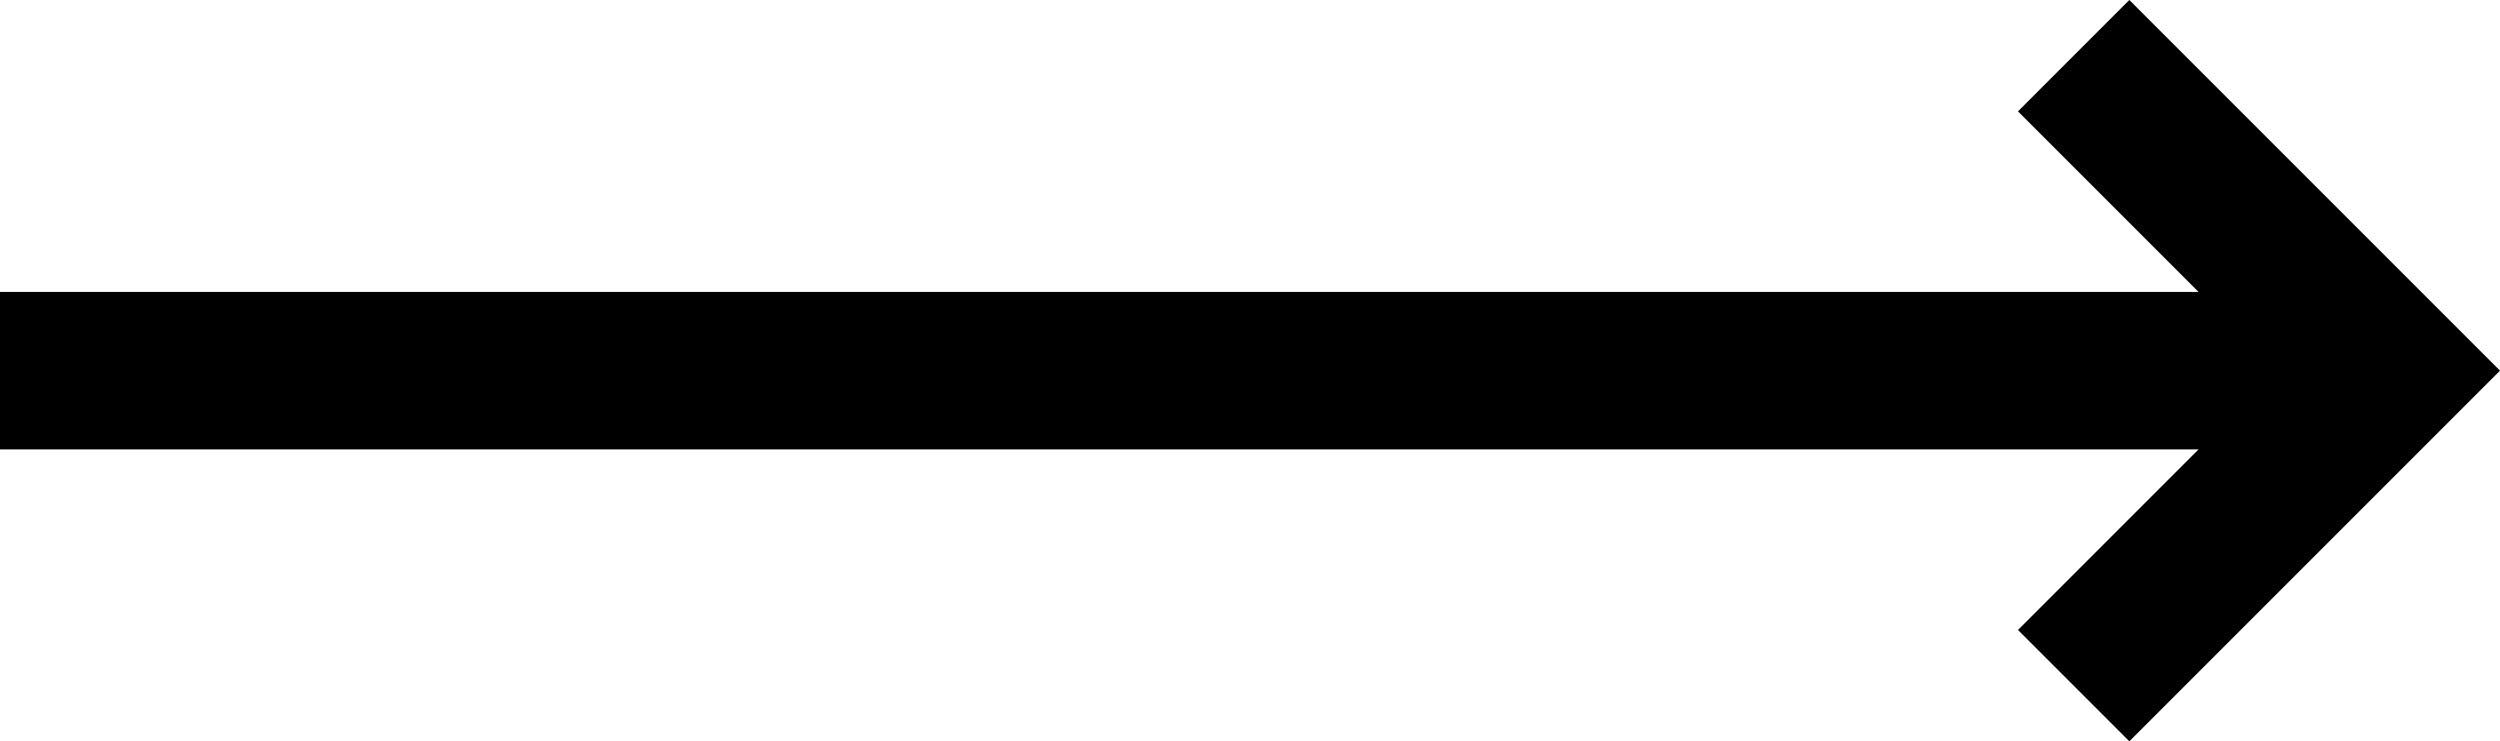 <?xml version="1.0" encoding="UTF-8" standalone="no"?>
<!-- Generator: Adobe Illustrator 19.0.0, SVG Export Plug-In . SVG Version: 6.00 Build 0)  -->

<svg
   xmlns:dc="http://purl.org/dc/elements/1.1/"
   xmlns:cc="http://creativecommons.org/ns#"
   xmlns:rdf="http://www.w3.org/1999/02/22-rdf-syntax-ns#"
   xmlns:svg="http://www.w3.org/2000/svg"
   xmlns="http://www.w3.org/2000/svg"
   xmlns:sodipodi="http://sodipodi.sourceforge.net/DTD/sodipodi-0.dtd"
   xmlns:inkscape="http://www.inkscape.org/namespaces/inkscape"
   version="1.1"
   id="Layer_1"
   x="0px"
   y="0px"
   viewBox="0 0 476.213 141.213"
   xml:space="preserve"
   inkscape:version="0.91 r13725"
   sodipodi:docname="arrow-replace.svg"
   width="476.213"
   height="141.213"><defs
     id="defs37" /><sodipodi:namedview
     pagecolor="#ffffff"
     bordercolor="#666666"
     borderopacity="1"
     objecttolerance="10"
     gridtolerance="10"
     guidetolerance="10"
     inkscape:pageopacity="0"
     inkscape:pageshadow="2"
     inkscape:window-width="675"
     inkscape:window-height="480"
     id="namedview35"
     showgrid="false"
     fit-margin-top="0"
     fit-margin-left="0"
     fit-margin-right="0"
     fit-margin-bottom="0"
     inkscape:zoom="0.49557655"
     inkscape:cx="238.10651"
     inkscape:cy="70.606494"
     inkscape:window-x="0"
     inkscape:window-y="0"
     inkscape:window-maximized="0"
     inkscape:current-layer="Layer_1" /><polygon
     points="0,223.106 0,253.106 418.787,253.106 384.394,287.5 405.606,308.713 476.213,238.106 405.606,167.5 384.394,188.713 418.787,223.106 "
     id="polygon3"
     transform="translate(0,-167.5)" /><g
     id="g5"
     transform="translate(0,-167.5)" /><g
     id="g7"
     transform="translate(0,-167.5)" /><g
     id="g9"
     transform="translate(0,-167.5)" /><g
     id="g11"
     transform="translate(0,-167.5)" /><g
     id="g13"
     transform="translate(0,-167.5)" /><g
     id="g15"
     transform="translate(0,-167.5)" /><g
     id="g17"
     transform="translate(0,-167.5)" /><g
     id="g19"
     transform="translate(0,-167.5)" /><g
     id="g21"
     transform="translate(0,-167.5)" /><g
     id="g23"
     transform="translate(0,-167.5)" /><g
     id="g25"
     transform="translate(0,-167.5)" /><g
     id="g27"
     transform="translate(0,-167.5)" /><g
     id="g29"
     transform="translate(0,-167.5)" /><g
     id="g31"
     transform="translate(0,-167.5)" /><g
     id="g33"
     transform="translate(0,-167.5)" /></svg>